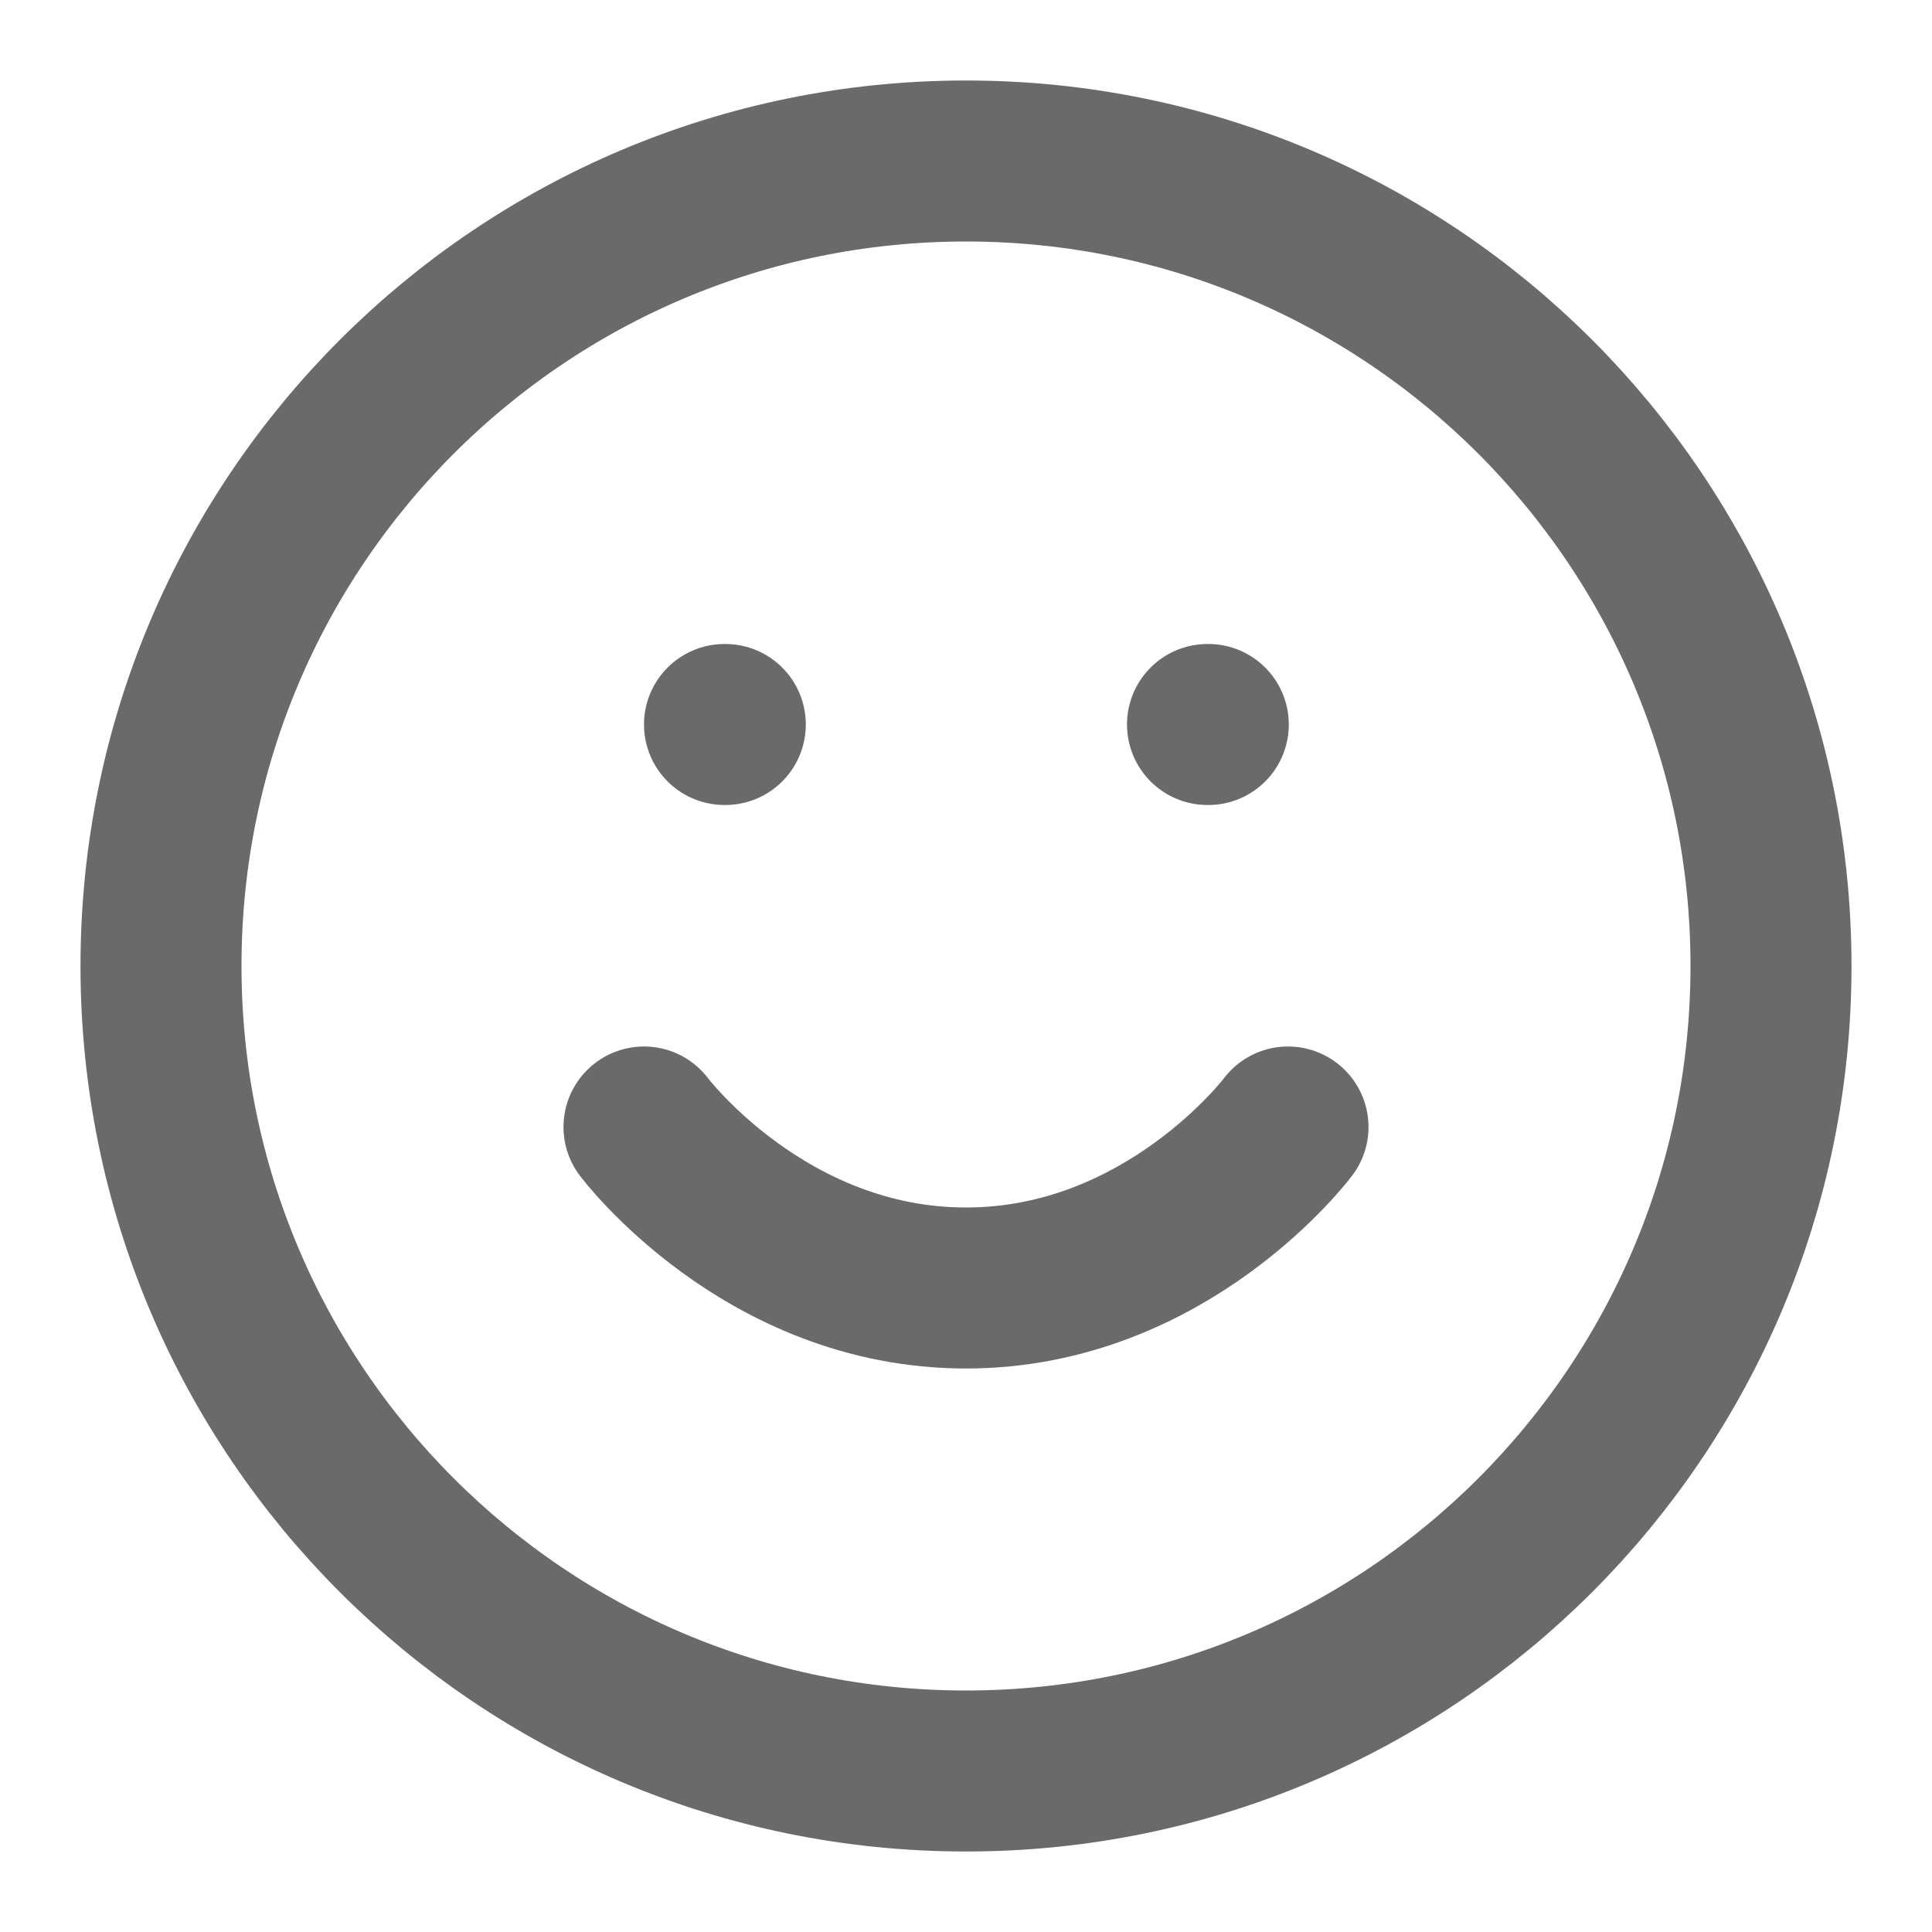 <svg width="24" height="24" viewBox="0 0 24 24" fill="none" xmlns="http://www.w3.org/2000/svg">
<path d="M12 22C17.523 22 22 17.523 22 12C22 6.477 17.523 2 12 2C6.477 2 2 6.477 2 12C2 17.523 6.477 22 12 22Z" stroke="#6A6A6A" stroke-width="2" stroke-linecap="round" stroke-linejoin="round"/>
<path d="M8 14C8 14 9.5 16 12 16C14.5 16 16 14 16 14" stroke="#6A6A6A" stroke-width="2" stroke-linecap="round" stroke-linejoin="round"/>
<path d="M9 9H9.01" stroke="#6A6A6A" stroke-width="2" stroke-linecap="round" stroke-linejoin="round"/>
<path d="M15 9H15.01" stroke="#6A6A6A" stroke-width="2" stroke-linecap="round" stroke-linejoin="round"/>
</svg>
